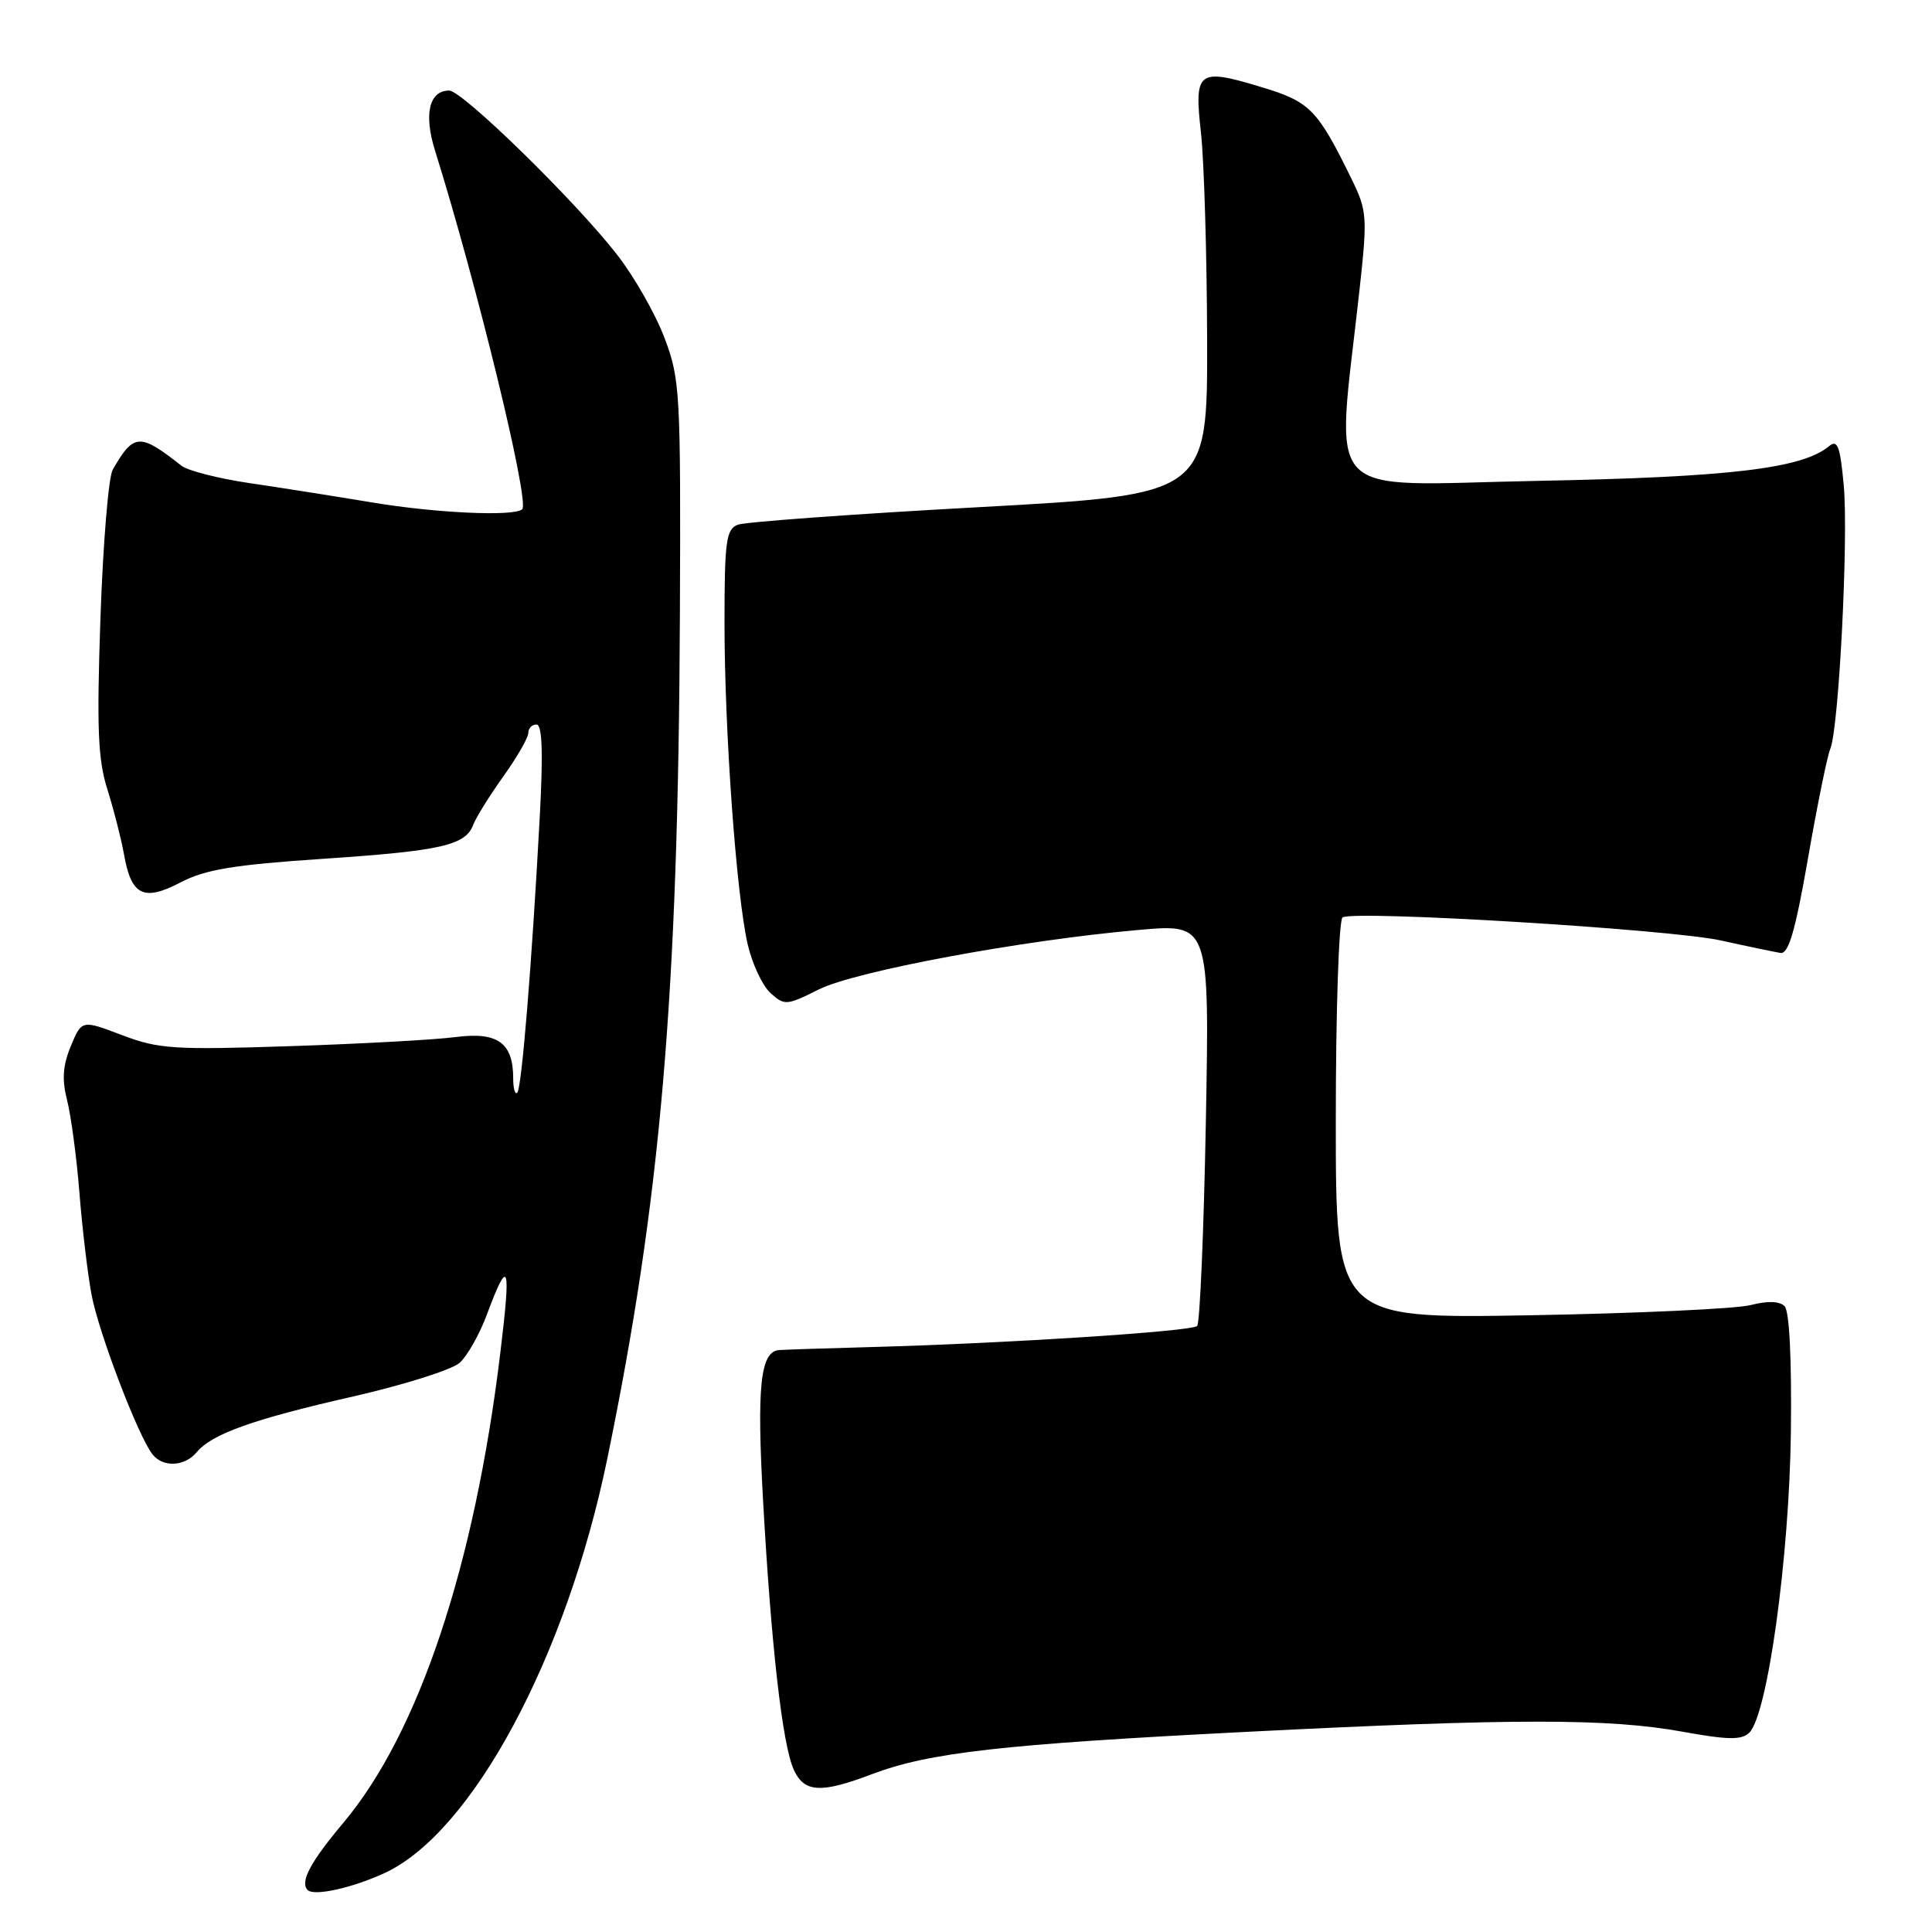 <?xml version="1.0" encoding="UTF-8" standalone="no"?>
<!DOCTYPE svg PUBLIC "-//W3C//DTD SVG 1.1//EN" "http://www.w3.org/Graphics/SVG/1.1/DTD/svg11.dtd" >
<svg xmlns="http://www.w3.org/2000/svg" xmlns:xlink="http://www.w3.org/1999/xlink" version="1.1" viewBox="0 0 256 256">
 <g >
 <path fill="currentColor"
d=" M 51.00 248.17 C 62.59 242.79 75.05 219.58 80.47 193.29 C 87.55 158.89 89.87 131.96 90.09 81.50 C 90.21 51.89 90.12 50.24 88.04 44.75 C 86.84 41.58 84.02 36.63 81.77 33.75 C 76.22 26.61 61.26 12.00 59.52 12.00 C 56.87 12.00 56.13 15.12 57.64 19.94 C 63.23 37.82 70.20 66.47 69.20 67.47 C 68.19 68.47 57.77 68.00 49.14 66.55 C 44.39 65.76 37.14 64.61 33.03 64.01 C 28.92 63.40 24.87 62.37 24.03 61.70 C 18.49 57.34 17.72 57.39 14.93 62.25 C 14.38 63.21 13.65 72.04 13.31 81.88 C 12.81 96.50 12.97 100.65 14.24 104.63 C 15.08 107.31 16.06 111.14 16.42 113.15 C 17.38 118.67 19.01 119.49 23.91 116.93 C 27.20 115.21 30.96 114.59 42.76 113.80 C 58.53 112.74 61.68 112.02 62.72 109.26 C 63.09 108.29 64.88 105.42 66.69 102.88 C 68.51 100.34 70.00 97.75 70.00 97.13 C 70.00 96.51 70.49 96.00 71.09 96.00 C 71.85 96.00 71.98 99.69 71.52 108.25 C 70.47 127.75 69.13 144.20 68.54 144.79 C 68.24 145.09 68.00 144.22 68.00 142.86 C 68.00 138.18 65.93 136.70 60.43 137.41 C 57.72 137.77 47.85 138.31 38.50 138.62 C 23.03 139.13 21.02 139.00 16.17 137.16 C 10.84 135.13 10.84 135.13 9.39 138.60 C 8.32 141.18 8.19 143.03 8.89 145.79 C 9.41 147.83 10.15 153.32 10.52 158.00 C 10.89 162.68 11.61 168.75 12.12 171.50 C 13.04 176.51 18.34 190.41 20.24 192.75 C 21.62 194.47 24.49 194.32 26.05 192.44 C 28.08 190.00 33.51 188.06 46.79 185.04 C 53.54 183.50 59.90 181.49 60.92 180.57 C 61.93 179.65 63.55 176.79 64.51 174.20 C 67.40 166.44 67.74 167.38 66.30 179.21 C 62.89 207.46 55.49 229.62 45.52 241.50 C 41.11 246.75 39.71 249.38 40.77 250.44 C 41.62 251.29 46.70 250.16 51.00 248.17 Z  M 115.50 235.10 C 123.09 232.22 132.75 231.13 164.96 229.49 C 200.64 227.68 213.16 227.68 223.00 229.47 C 228.96 230.55 230.76 230.58 231.78 229.60 C 234.20 227.27 237.09 206.41 237.30 189.81 C 237.42 180.12 237.11 173.73 236.47 173.08 C 235.80 172.40 234.23 172.35 231.97 172.93 C 230.06 173.42 216.91 174.03 202.75 174.28 C 177.00 174.73 177.00 174.73 177.00 148.42 C 177.00 133.96 177.40 121.87 177.90 121.56 C 179.47 120.59 221.25 123.13 228.00 124.61 C 231.57 125.40 235.14 126.14 235.92 126.27 C 236.99 126.44 237.89 123.37 239.57 113.73 C 240.79 106.71 242.12 100.19 242.52 99.23 C 243.66 96.52 244.95 71.20 244.30 64.24 C 243.82 59.08 243.48 58.19 242.35 59.13 C 238.77 62.09 229.18 63.23 203.62 63.72 C 174.60 64.28 177.02 66.90 180.15 38.34 C 181.20 28.78 181.14 27.93 179.15 23.84 C 174.58 14.50 173.61 13.50 167.21 11.56 C 158.69 8.98 158.21 9.34 159.14 17.65 C 159.55 21.42 159.92 33.73 159.95 45.02 C 160.00 65.54 160.00 65.54 129.75 67.20 C 113.11 68.11 98.71 69.16 97.75 69.53 C 96.22 70.13 96.00 71.72 96.00 82.46 C 96.00 96.90 97.56 118.57 99.08 125.17 C 99.68 127.73 101.03 130.62 102.10 131.59 C 103.95 133.26 104.23 133.24 108.49 131.11 C 113.35 128.68 135.45 124.57 150.91 123.22 C 160.27 122.39 160.27 122.39 159.78 148.72 C 159.51 163.20 158.99 175.34 158.63 175.70 C 157.91 176.42 133.29 178.01 115.50 178.49 C 109.45 178.65 103.93 178.84 103.23 178.89 C 100.74 179.10 100.26 183.68 101.12 199.00 C 102.19 218.15 103.68 231.21 105.18 234.50 C 106.56 237.53 108.77 237.66 115.50 235.10 Z "/>
</g>
</svg>